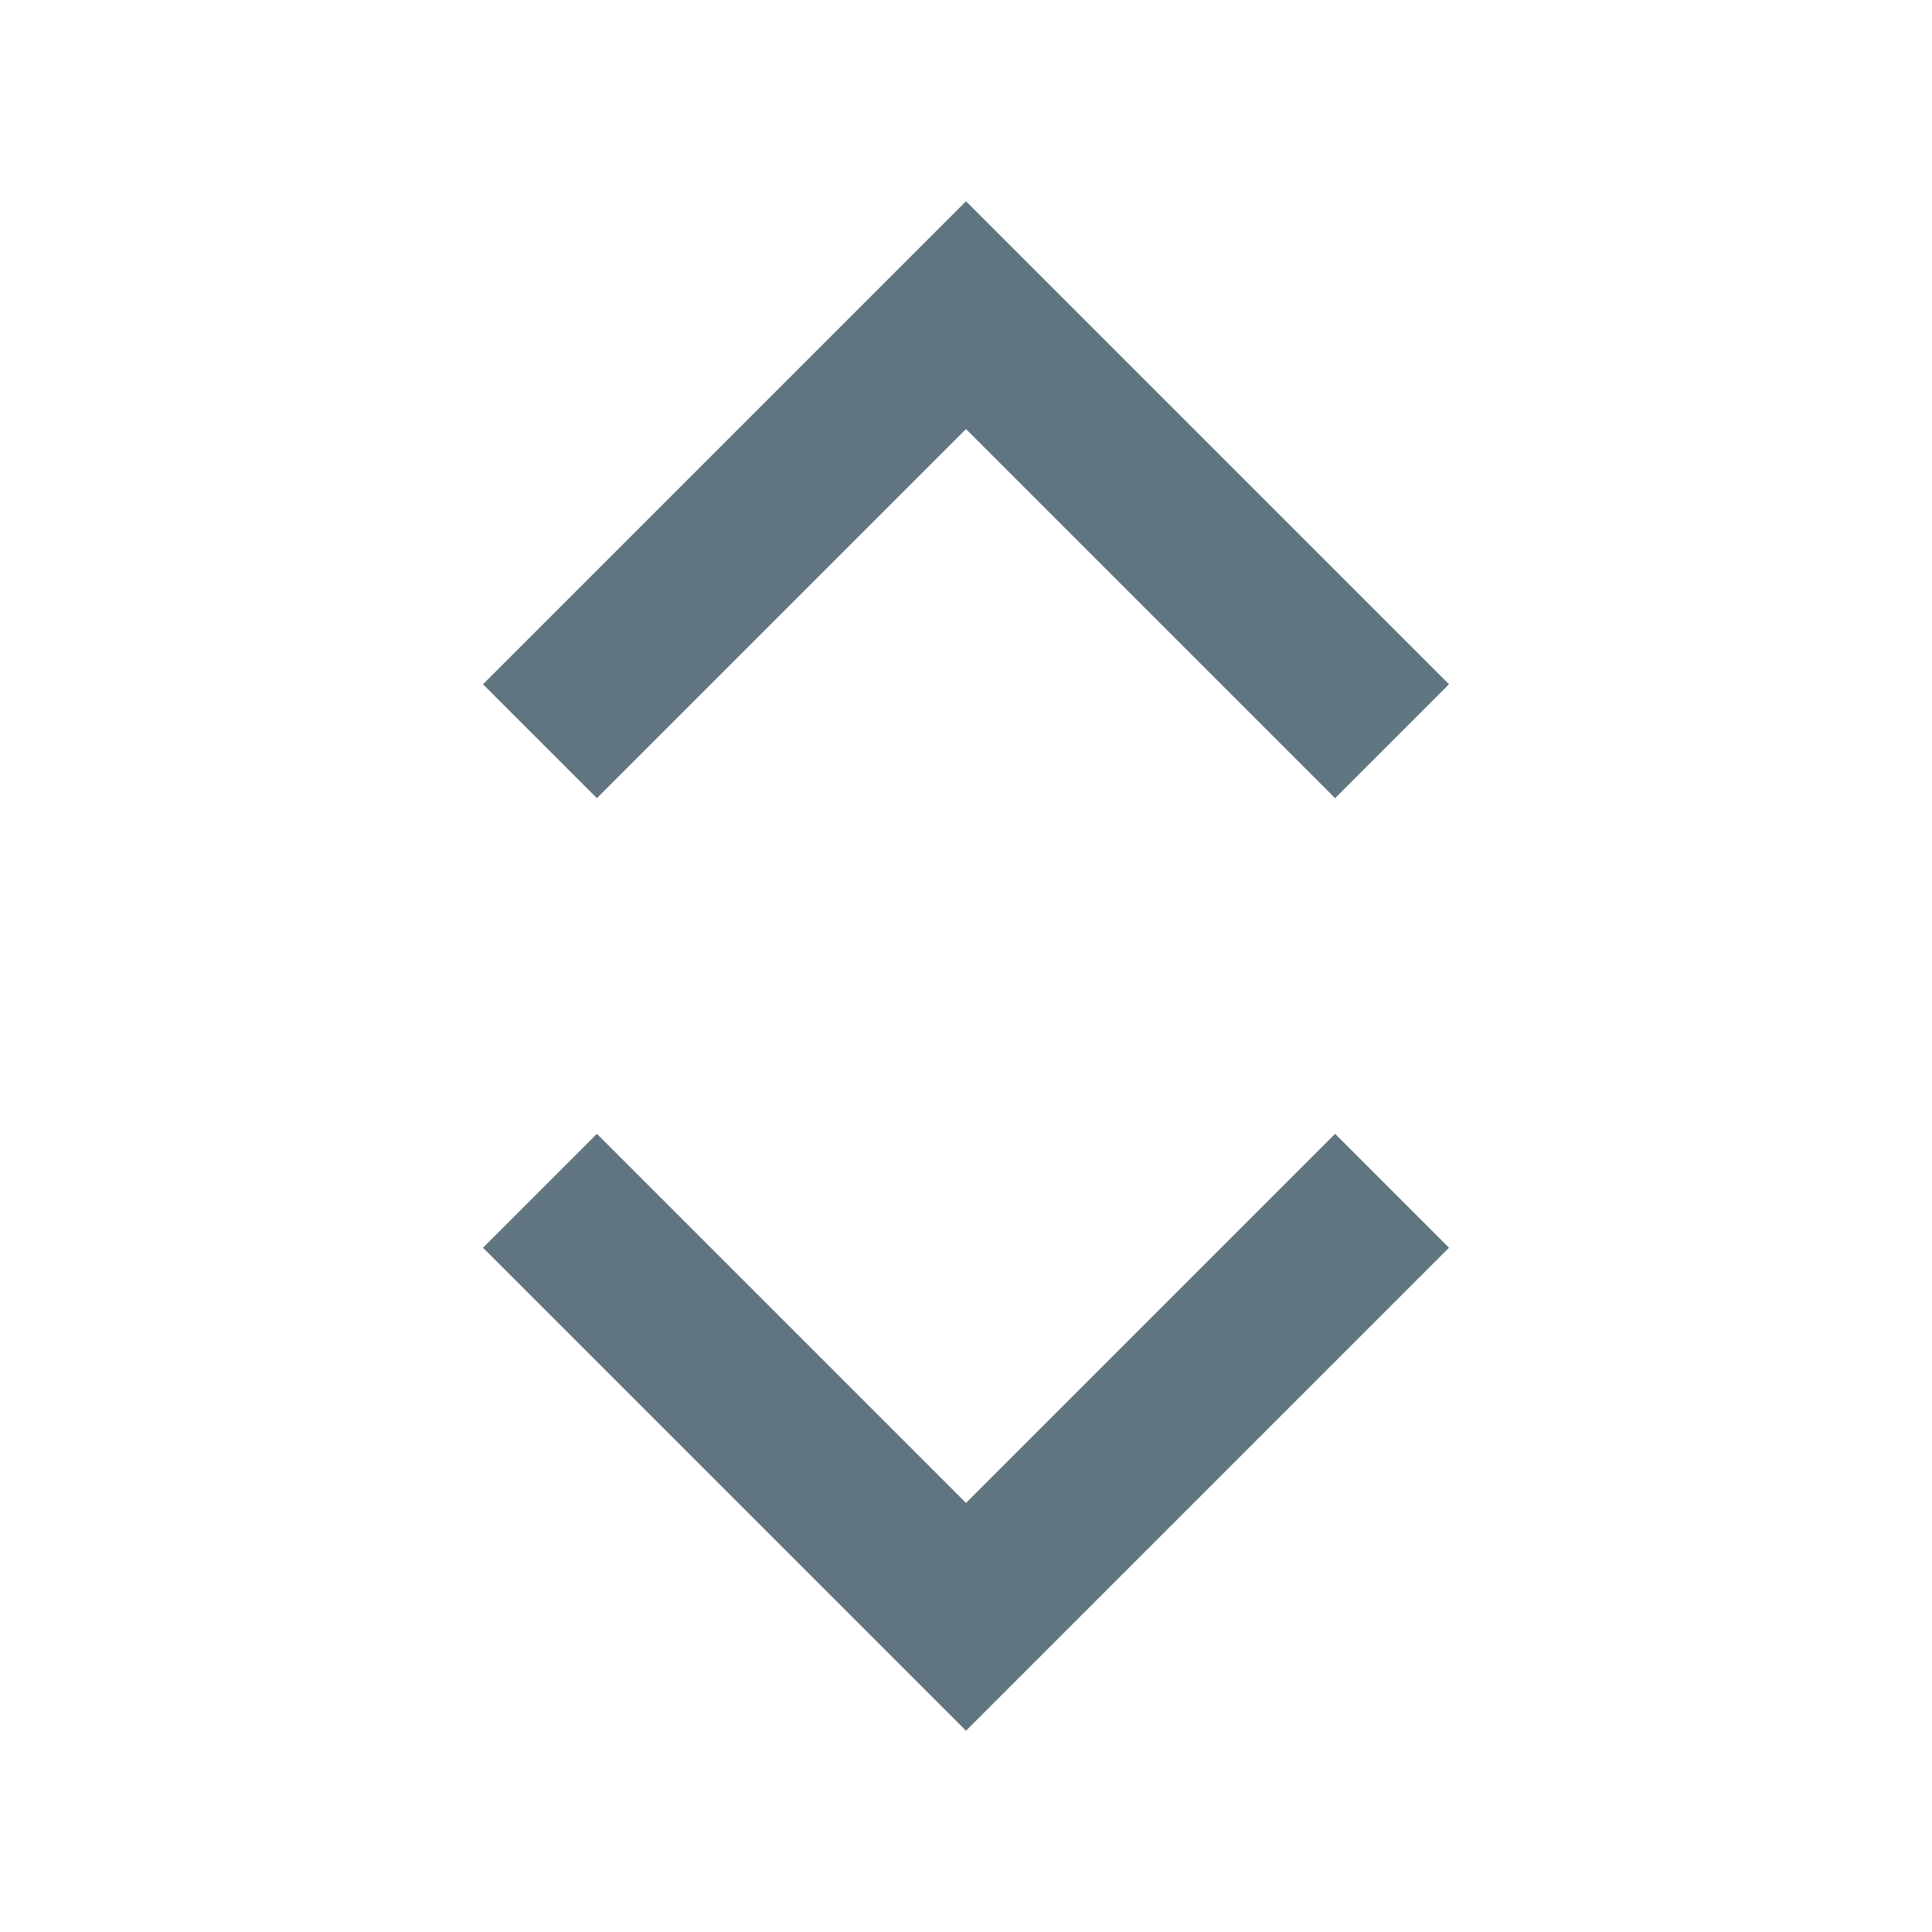 <svg xmlns="http://www.w3.org/2000/svg" fill="#607580" width="48" height="48" viewBox="0 0 48 48">
    <path d="M24,5,12,17l2.83,2.83L24,10.66l9.17,9.17L36,17Z"/>
    <path d="M33.17,28.17,24,37.34l-9.17-9.17L12,31,24,43,36,31Z"/>
</svg>
